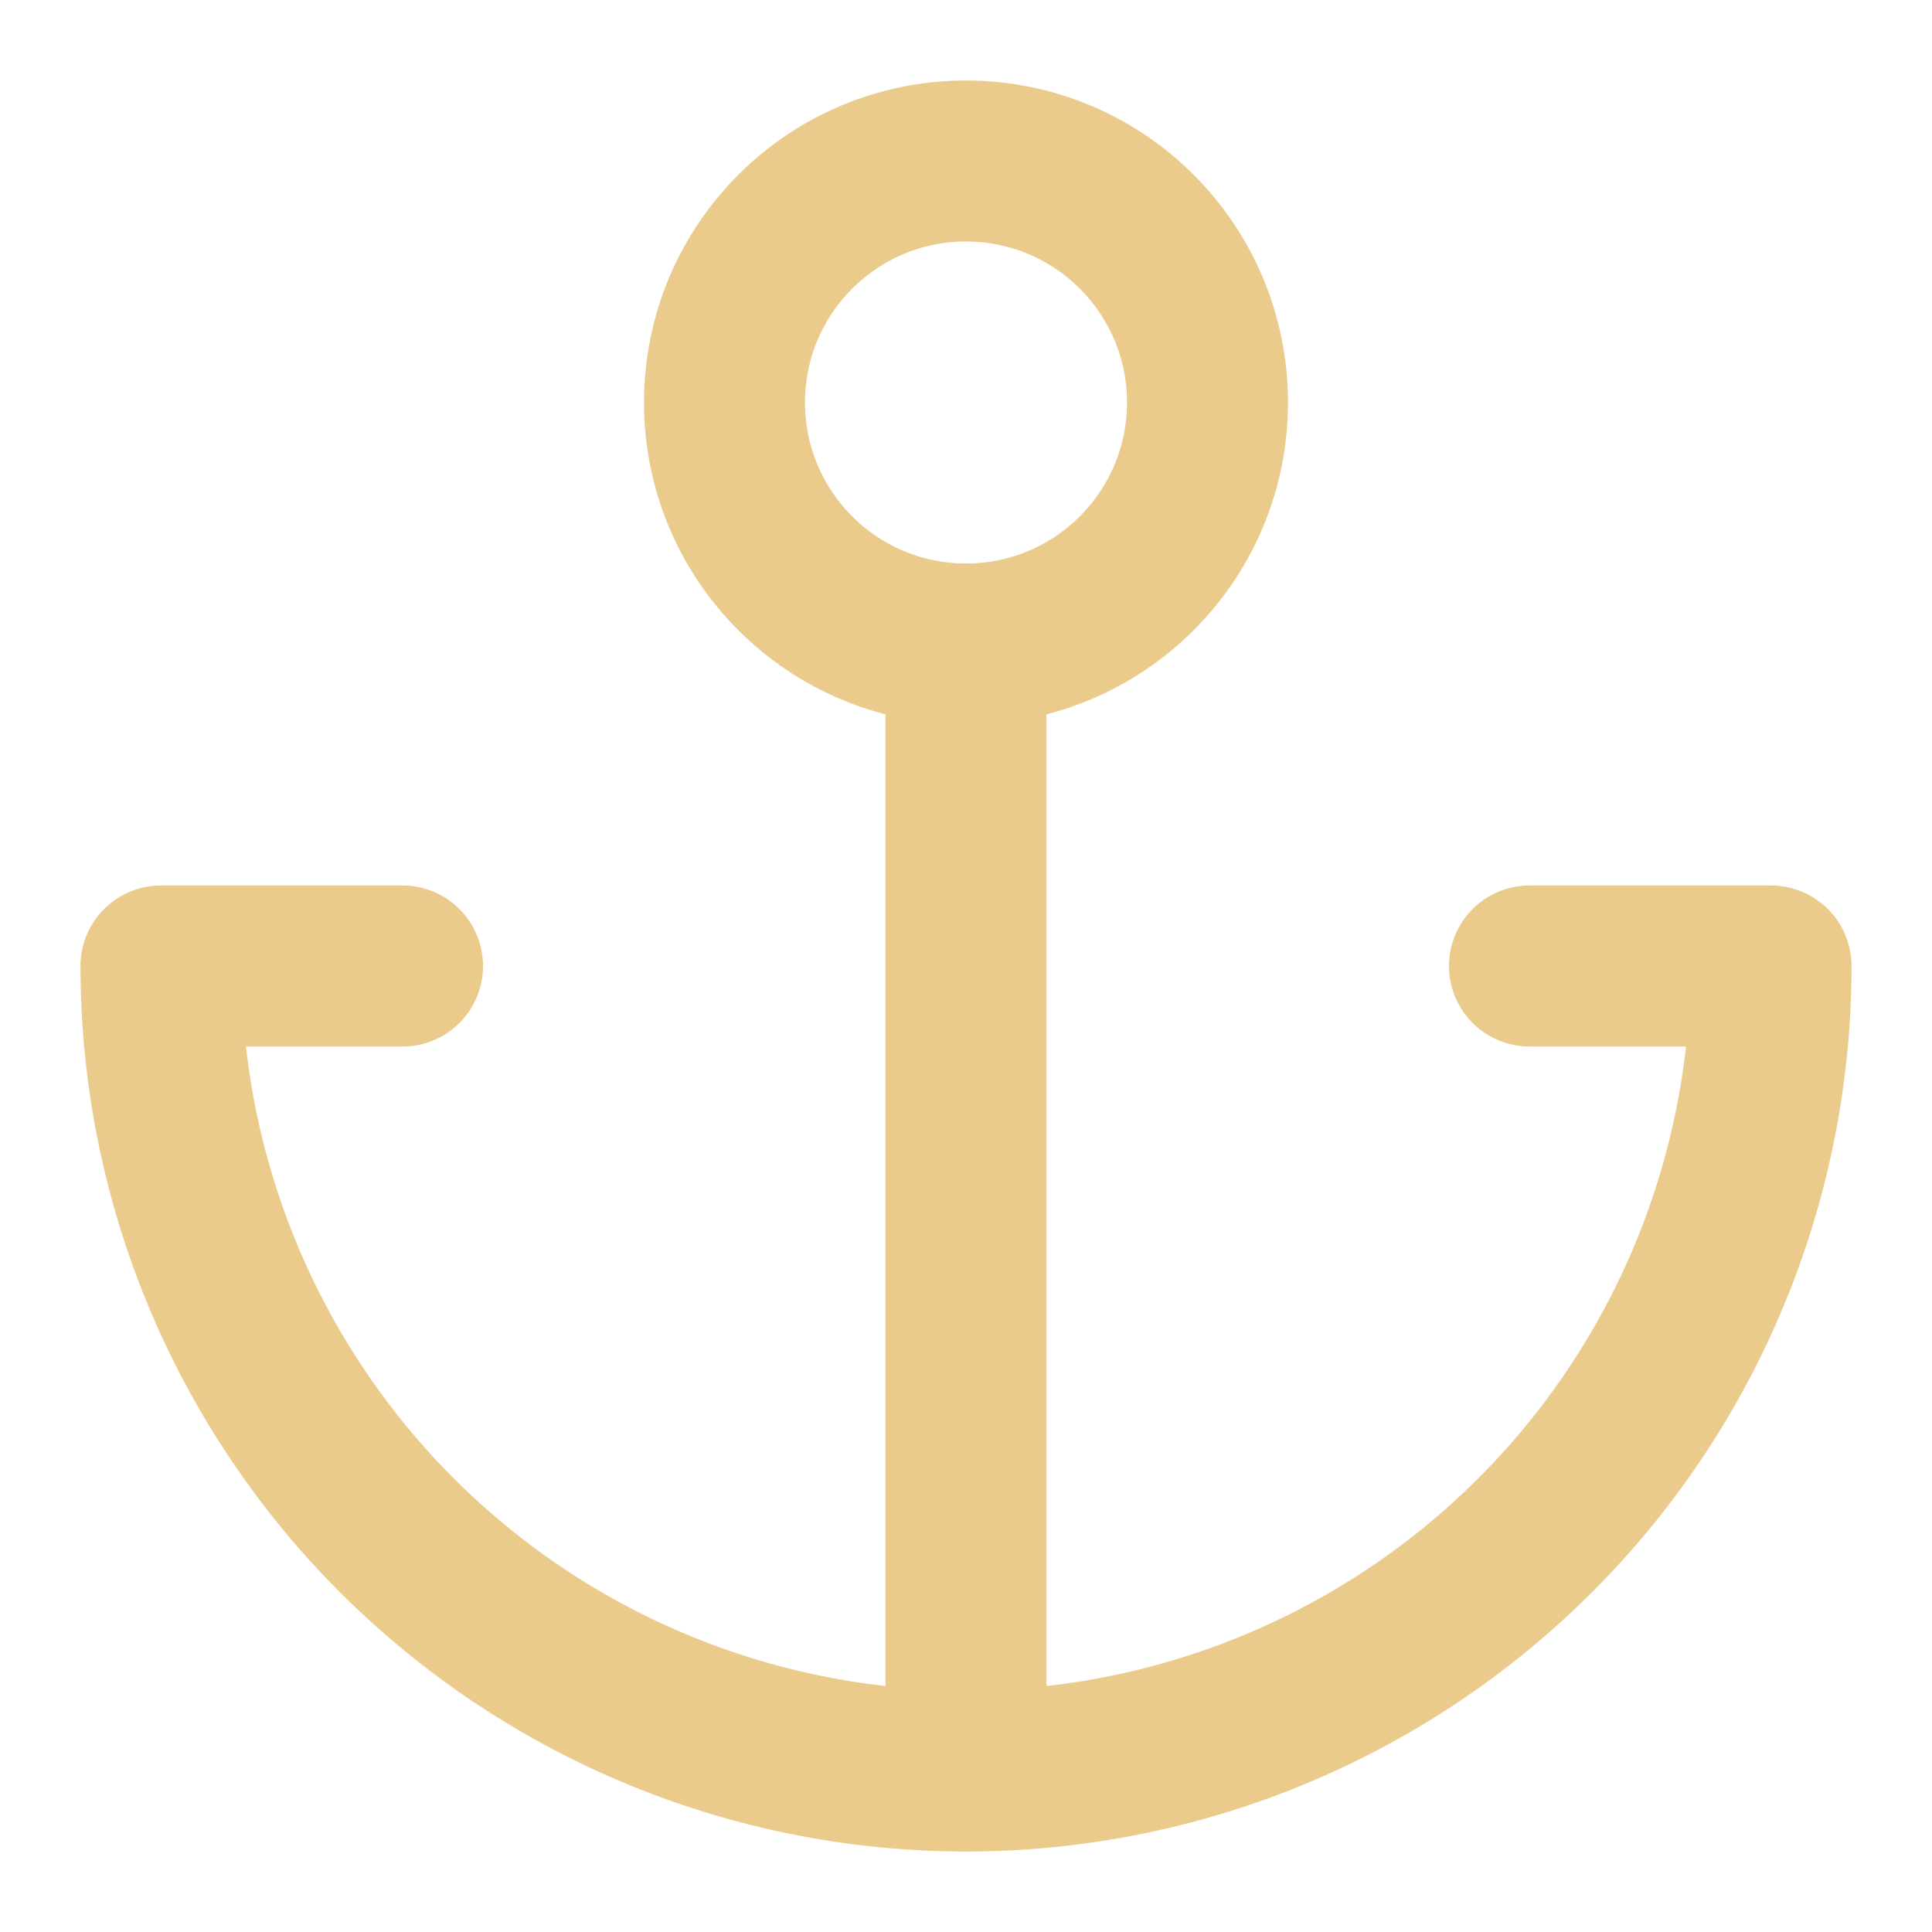 <svg xmlns="http://www.w3.org/2000/svg" width="48" height="48" viewBox="0 0 24 24" fill="none" stroke="#EBCB8B" stroke-width="2" stroke-linecap="round" stroke-linejoin="round" class="feather feather-anchor"><circle cx="12" cy="5" r="3"></circle><line x1="12" y1="22" x2="12" y2="8"></line><path d="M5 12H2a10 10 0 0 0 20 0h-3"></path></svg>